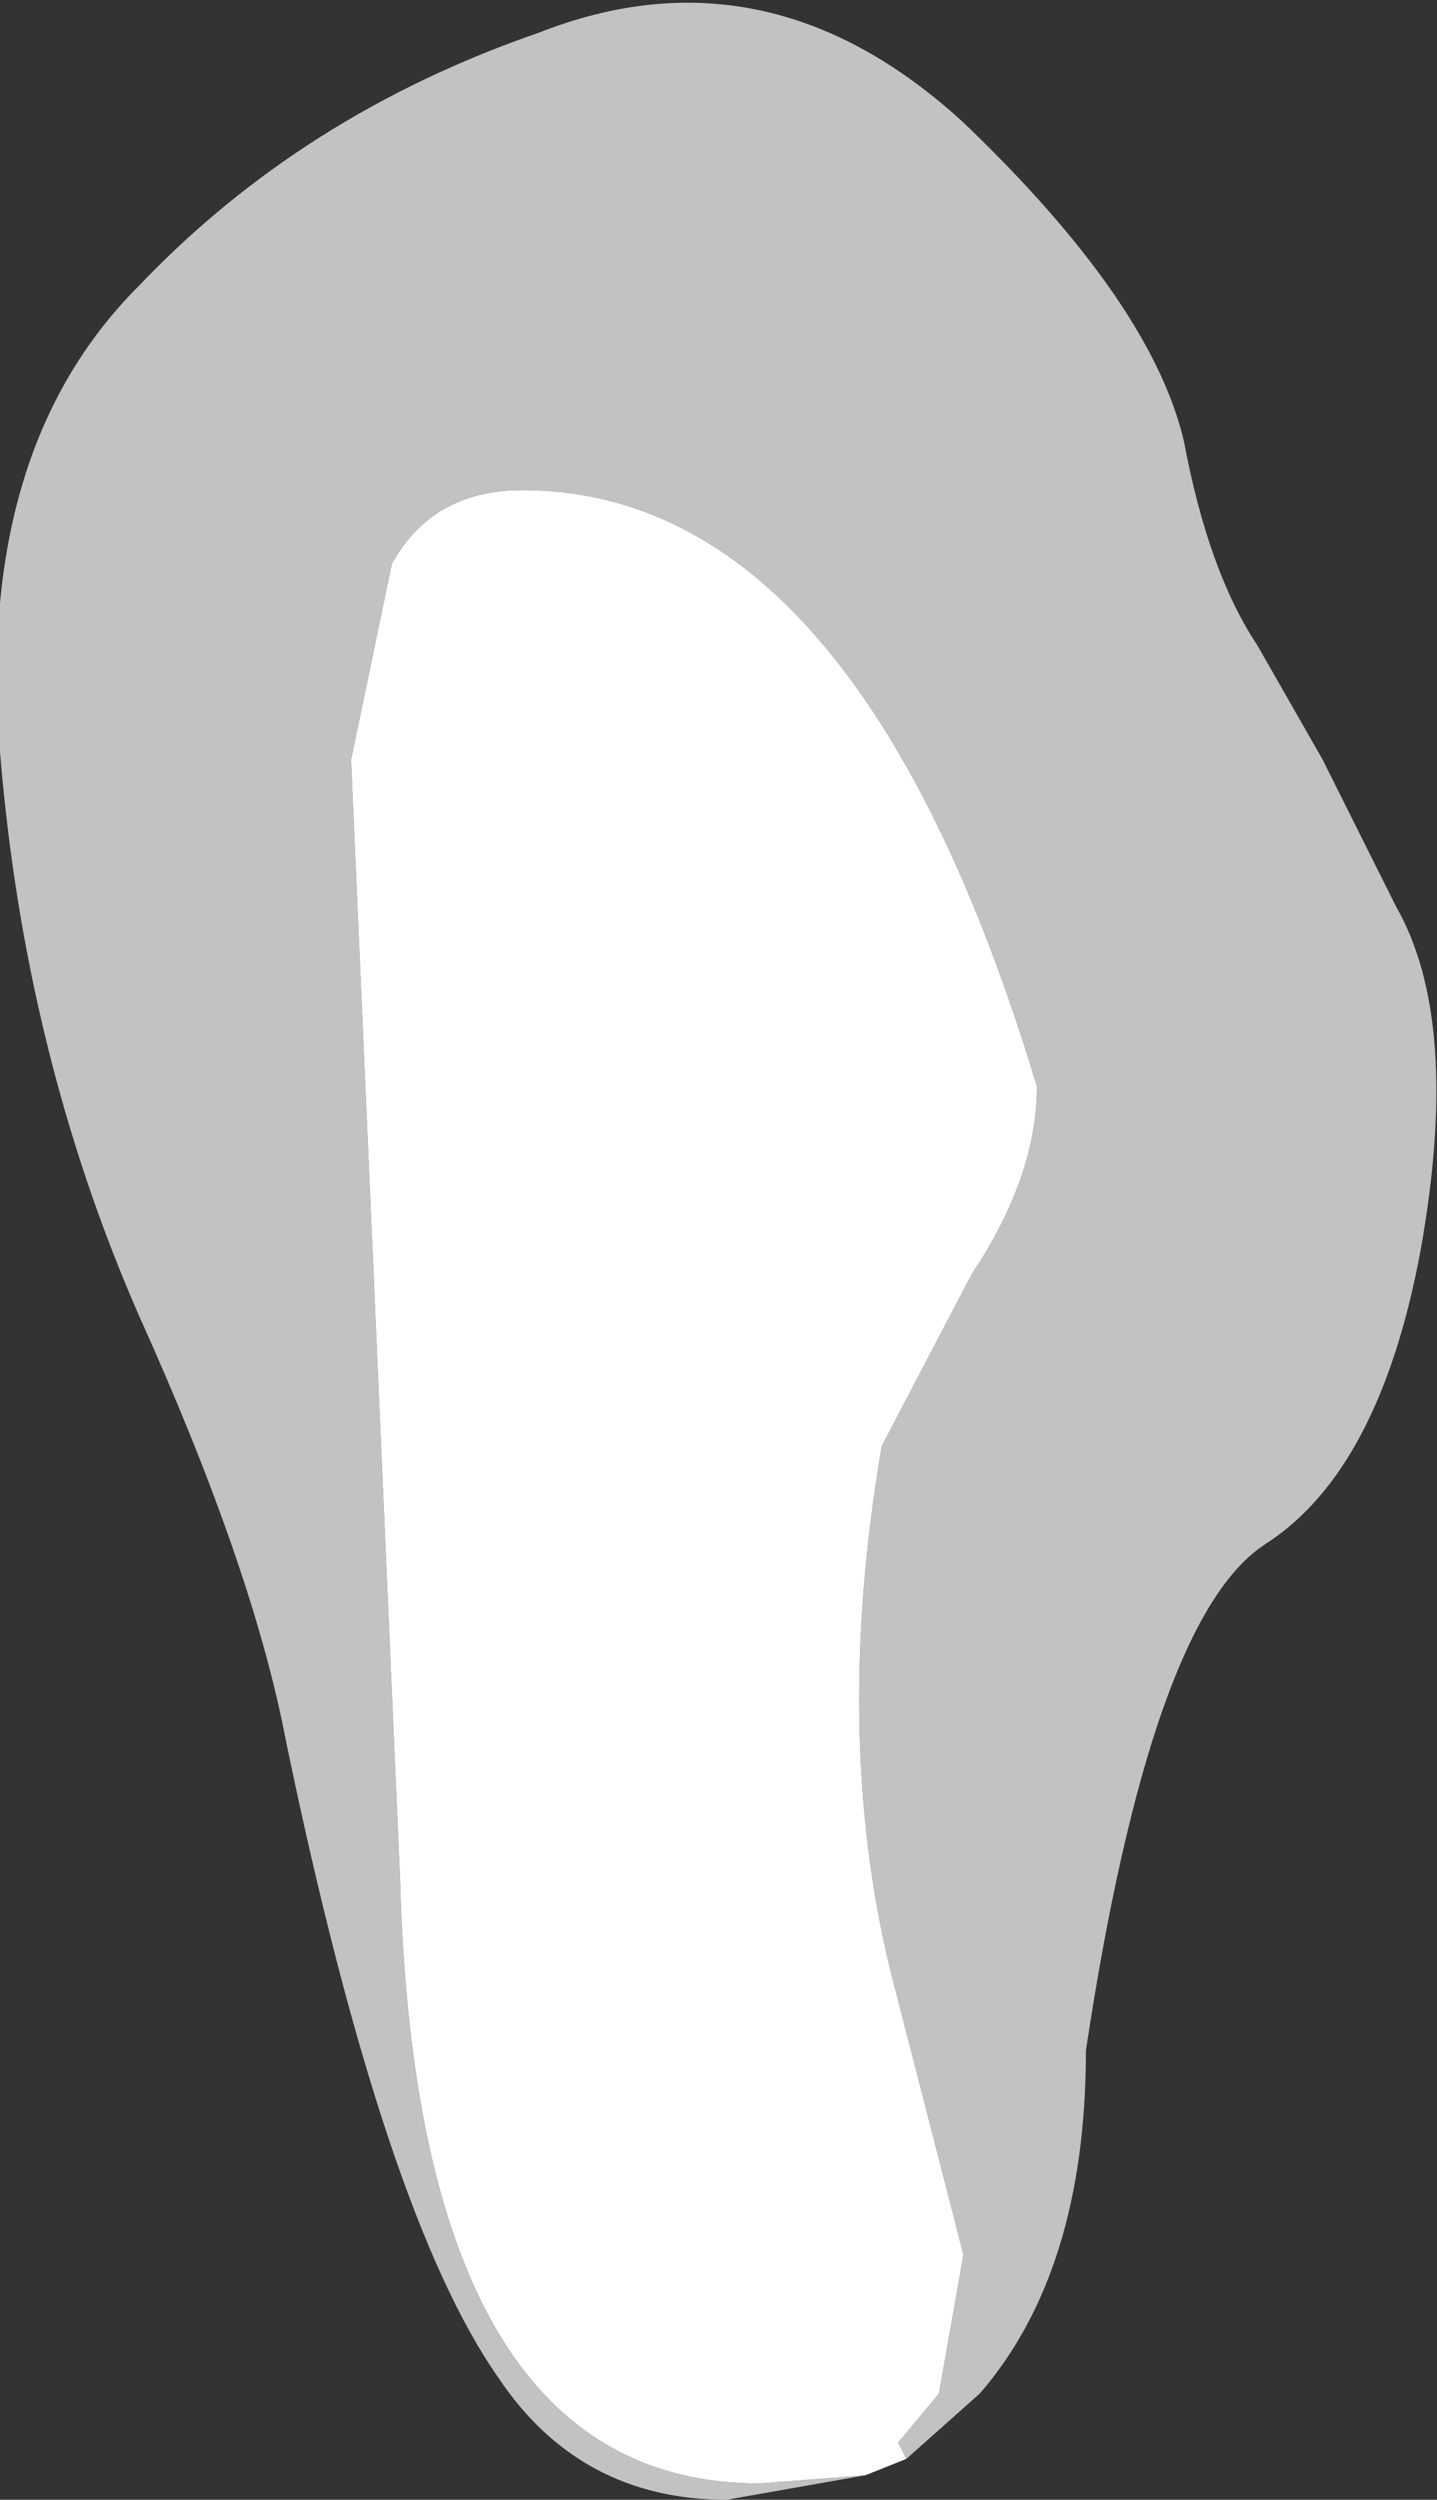 <?xml version="1.0" encoding="UTF-8" standalone="no"?>
<svg xmlns:xlink="http://www.w3.org/1999/xlink" height="15.3px" width="8.8px" xmlns="http://www.w3.org/2000/svg">
  <rect width="100%" height="100%" fill="#333333" stroke="none"/>
  <g transform="matrix(1.0, 0.0, 0.0, 1.0, 4.8, 5.05)">
    <path d="M0.5 10.1 L-0.15 10.15 Q-2.25 10.15 -2.35 6.45 L-2.65 -0.4 -2.4 -1.6 Q-2.15 -2.05 -1.6 -2.05 0.45 -2.05 1.55 1.6 1.55 2.15 1.15 2.75 L0.6 3.8 Q0.3 5.55 0.65 7.0 L1.1 8.75 0.95 9.6 0.7 9.9 0.75 10.0 0.5 10.1" fill="#ffffff" fill-rule="evenodd" stroke="none"/>
    <path d="M0.75 10.0 L0.7 9.9 0.95 9.6 1.1 8.75 0.65 7.0 Q0.3 5.55 0.6 3.8 L1.15 2.75 Q1.55 2.15 1.55 1.6 0.45 -2.05 -1.6 -2.05 -2.15 -2.05 -2.4 -1.6 L-2.65 -0.4 -2.35 6.45 Q-2.25 10.15 -0.15 10.15 L0.5 10.1 -0.35 10.25 Q-1.25 10.25 -1.75 9.5 -2.45 8.5 -3.05 5.6 -3.25 4.55 -3.95 3.0 -4.65 1.4 -4.8 -0.45 -4.95 -2.3 -3.95 -3.3 -2.95 -4.35 -1.5 -4.85 -0.1 -5.4 1.1 -4.3 2.25 -3.2 2.45 -2.35 2.6 -1.55 2.9 -1.1 L3.3 -0.4 3.75 0.5 Q4.15 1.2 3.9 2.6 3.65 3.95 2.95 4.4 2.25 4.85 1.85 7.5 1.85 8.85 1.2 9.6 L0.75 10.0" fill="#ffffff" fill-opacity="0.702" fill-rule="evenodd" stroke="none"/>
  </g>
</svg>
